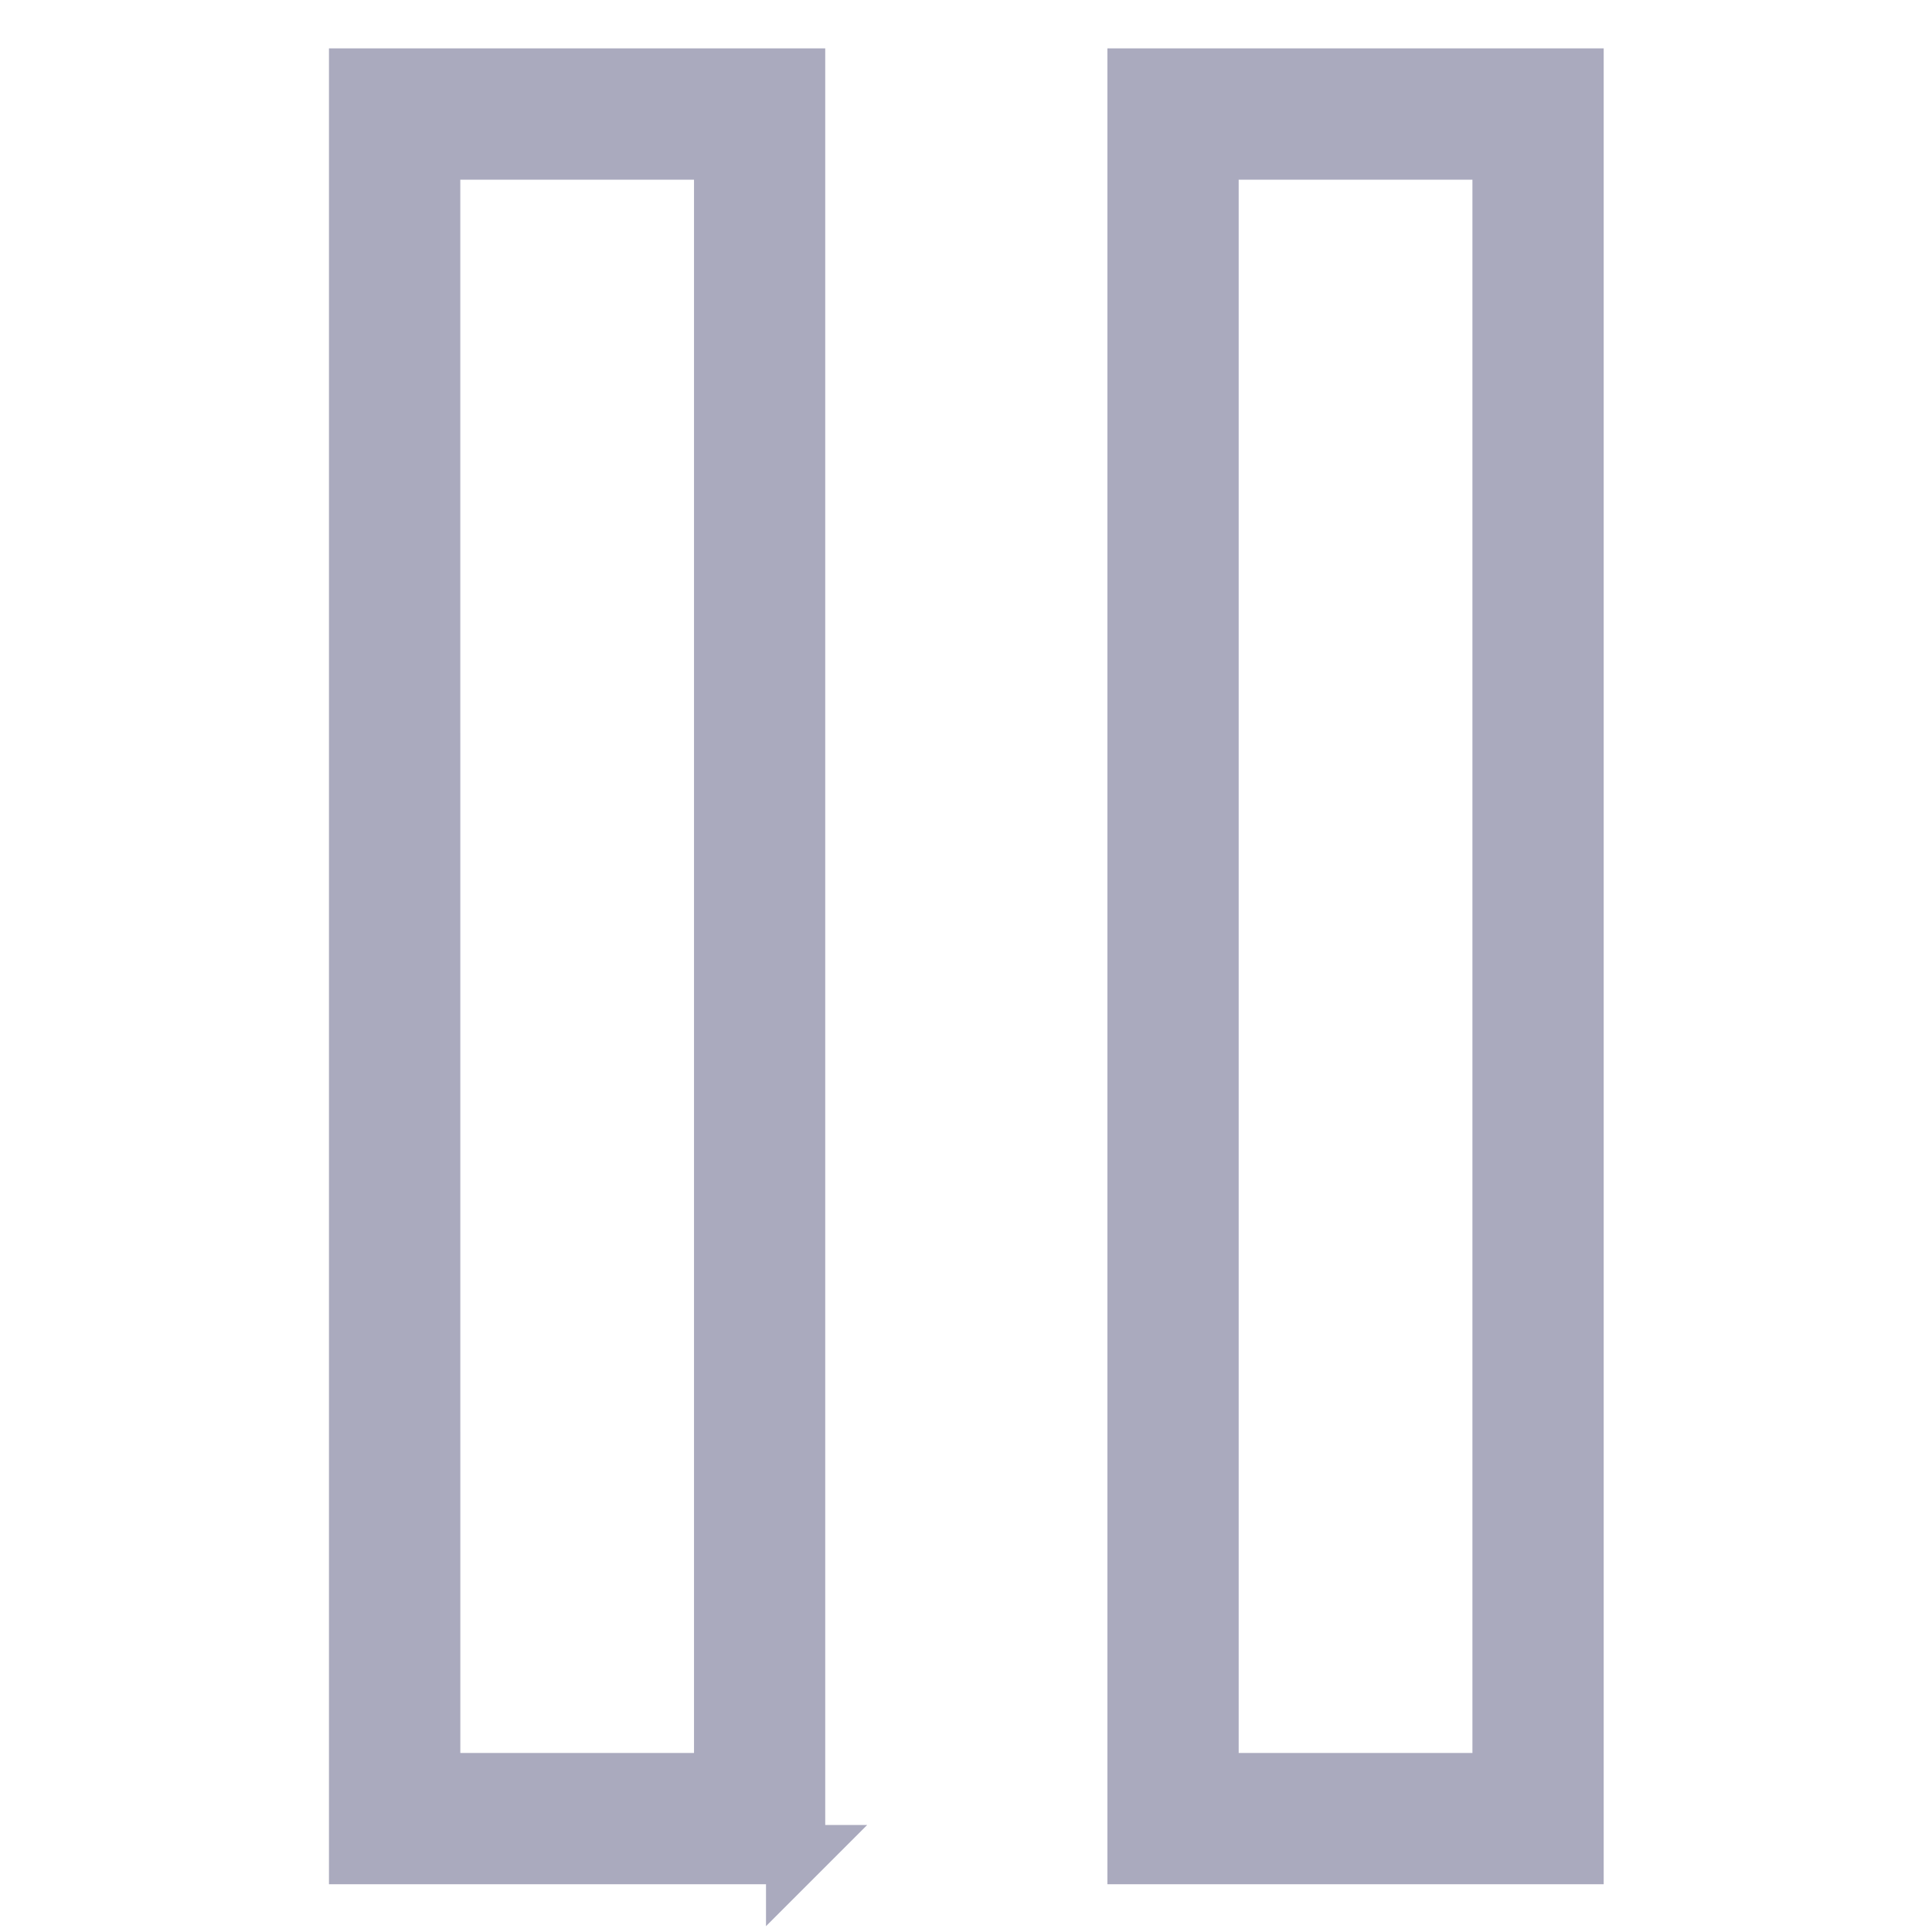 <?xml version="1.0" encoding="UTF-8" standalone="no"?>
<svg
   xmlns:dc="http://purl.org/dc/elements/1.1/"
   xmlns:cc="http://creativecommons.org/ns#"
   xmlns:rdf="http://www.w3.org/1999/02/22-rdf-syntax-ns#"
   xmlns:svg="http://www.w3.org/2000/svg"
   xmlns="http://www.w3.org/2000/svg"
   xmlns:sodipodi="http://sodipodi.sourceforge.net/DTD/sodipodi-0.dtd"
   xmlns:inkscape="http://www.inkscape.org/namespaces/inkscape"
   version="1.1"
   viewBox="0 0 100 100"
   enable-background="new 0 0 100.021 100.021"
   id="svg10"
   sodipodi:docname="pause.svg"
   inkscape:version="0.92.4 5da689c313, 2019-01-14"
   width="32"
   height="32">
  <defs
     id="defs14" />
  <sodipodi:namedview
     pagecolor="#ffffff"
     bordercolor="#666666"
     borderopacity="1"
     objecttolerance="10"
     gridtolerance="10"
     guidetolerance="10"
     inkscape:pageopacity="0"
     inkscape:pageshadow="2"
     inkscape:window-width="1920"
     inkscape:window-height="1013"
     id="namedview12"
     showgrid="false"
     inkscape:zoom="18.876036"
     inkscape:cx="14.71835"
     inkscape:cy="18.977462"
     inkscape:window-x="0"
     inkscape:window-y="0"
     inkscape:window-maximized="1"
     inkscape:current-layer="svg10"
     units="px" />
  <g
     id="background"
     transform="matrix(0.099,0,0,0.099,63.034,-7.591)"
     style="fill:#aaaabe;fill-opacity:1;stroke:#aaaabe;stroke-width:30.965;stroke-miterlimit:4;stroke-dasharray:none;stroke-opacity:1" />
  <g
     id="design"
     transform="matrix(0.099,0,0,0.099,63.034,-7.591)"
     style="fill:#aaaabe;fill-opacity:1;stroke:#aaaabe;stroke-width:30.965;stroke-miterlimit:4;stroke-dasharray:none;stroke-opacity:1" />
  <g
     id="g868"
     transform="matrix(2.246,0,0,2.246,-60.062,-62.307)"
     style="fill:#aaaabe;fill-opacity:1;stroke:#aaaabe;stroke-width:1.365;stroke-miterlimit:4;stroke-dasharray:none;stroke-opacity:1">
    <path
       id="path827"
       d="M 45.078,70.482 H 35.005 V 29.539 h 10.072 v 40.944 z m -8.41,-1.661 H 43.418 V 31.2 h -6.751 z"
       inkscape:connector-curvature="0"
       style="fill:#aaaabe;fill-opacity:1;stroke:#aaaabe;stroke-width:1.365;stroke-miterlimit:4;stroke-dasharray:none;stroke-opacity:1" />
    <path
       id="path829"
       d="M 63.017,70.482 H 52.945 V 29.539 h 10.072 z m -8.412,-1.661 h 6.752 V 31.2 h -6.752 z"
       inkscape:connector-curvature="0"
       style="fill:#aaaabe;fill-opacity:1;stroke:#aaaabe;stroke-width:1.365;stroke-miterlimit:4;stroke-dasharray:none;stroke-opacity:1" />
  </g>
</svg>
